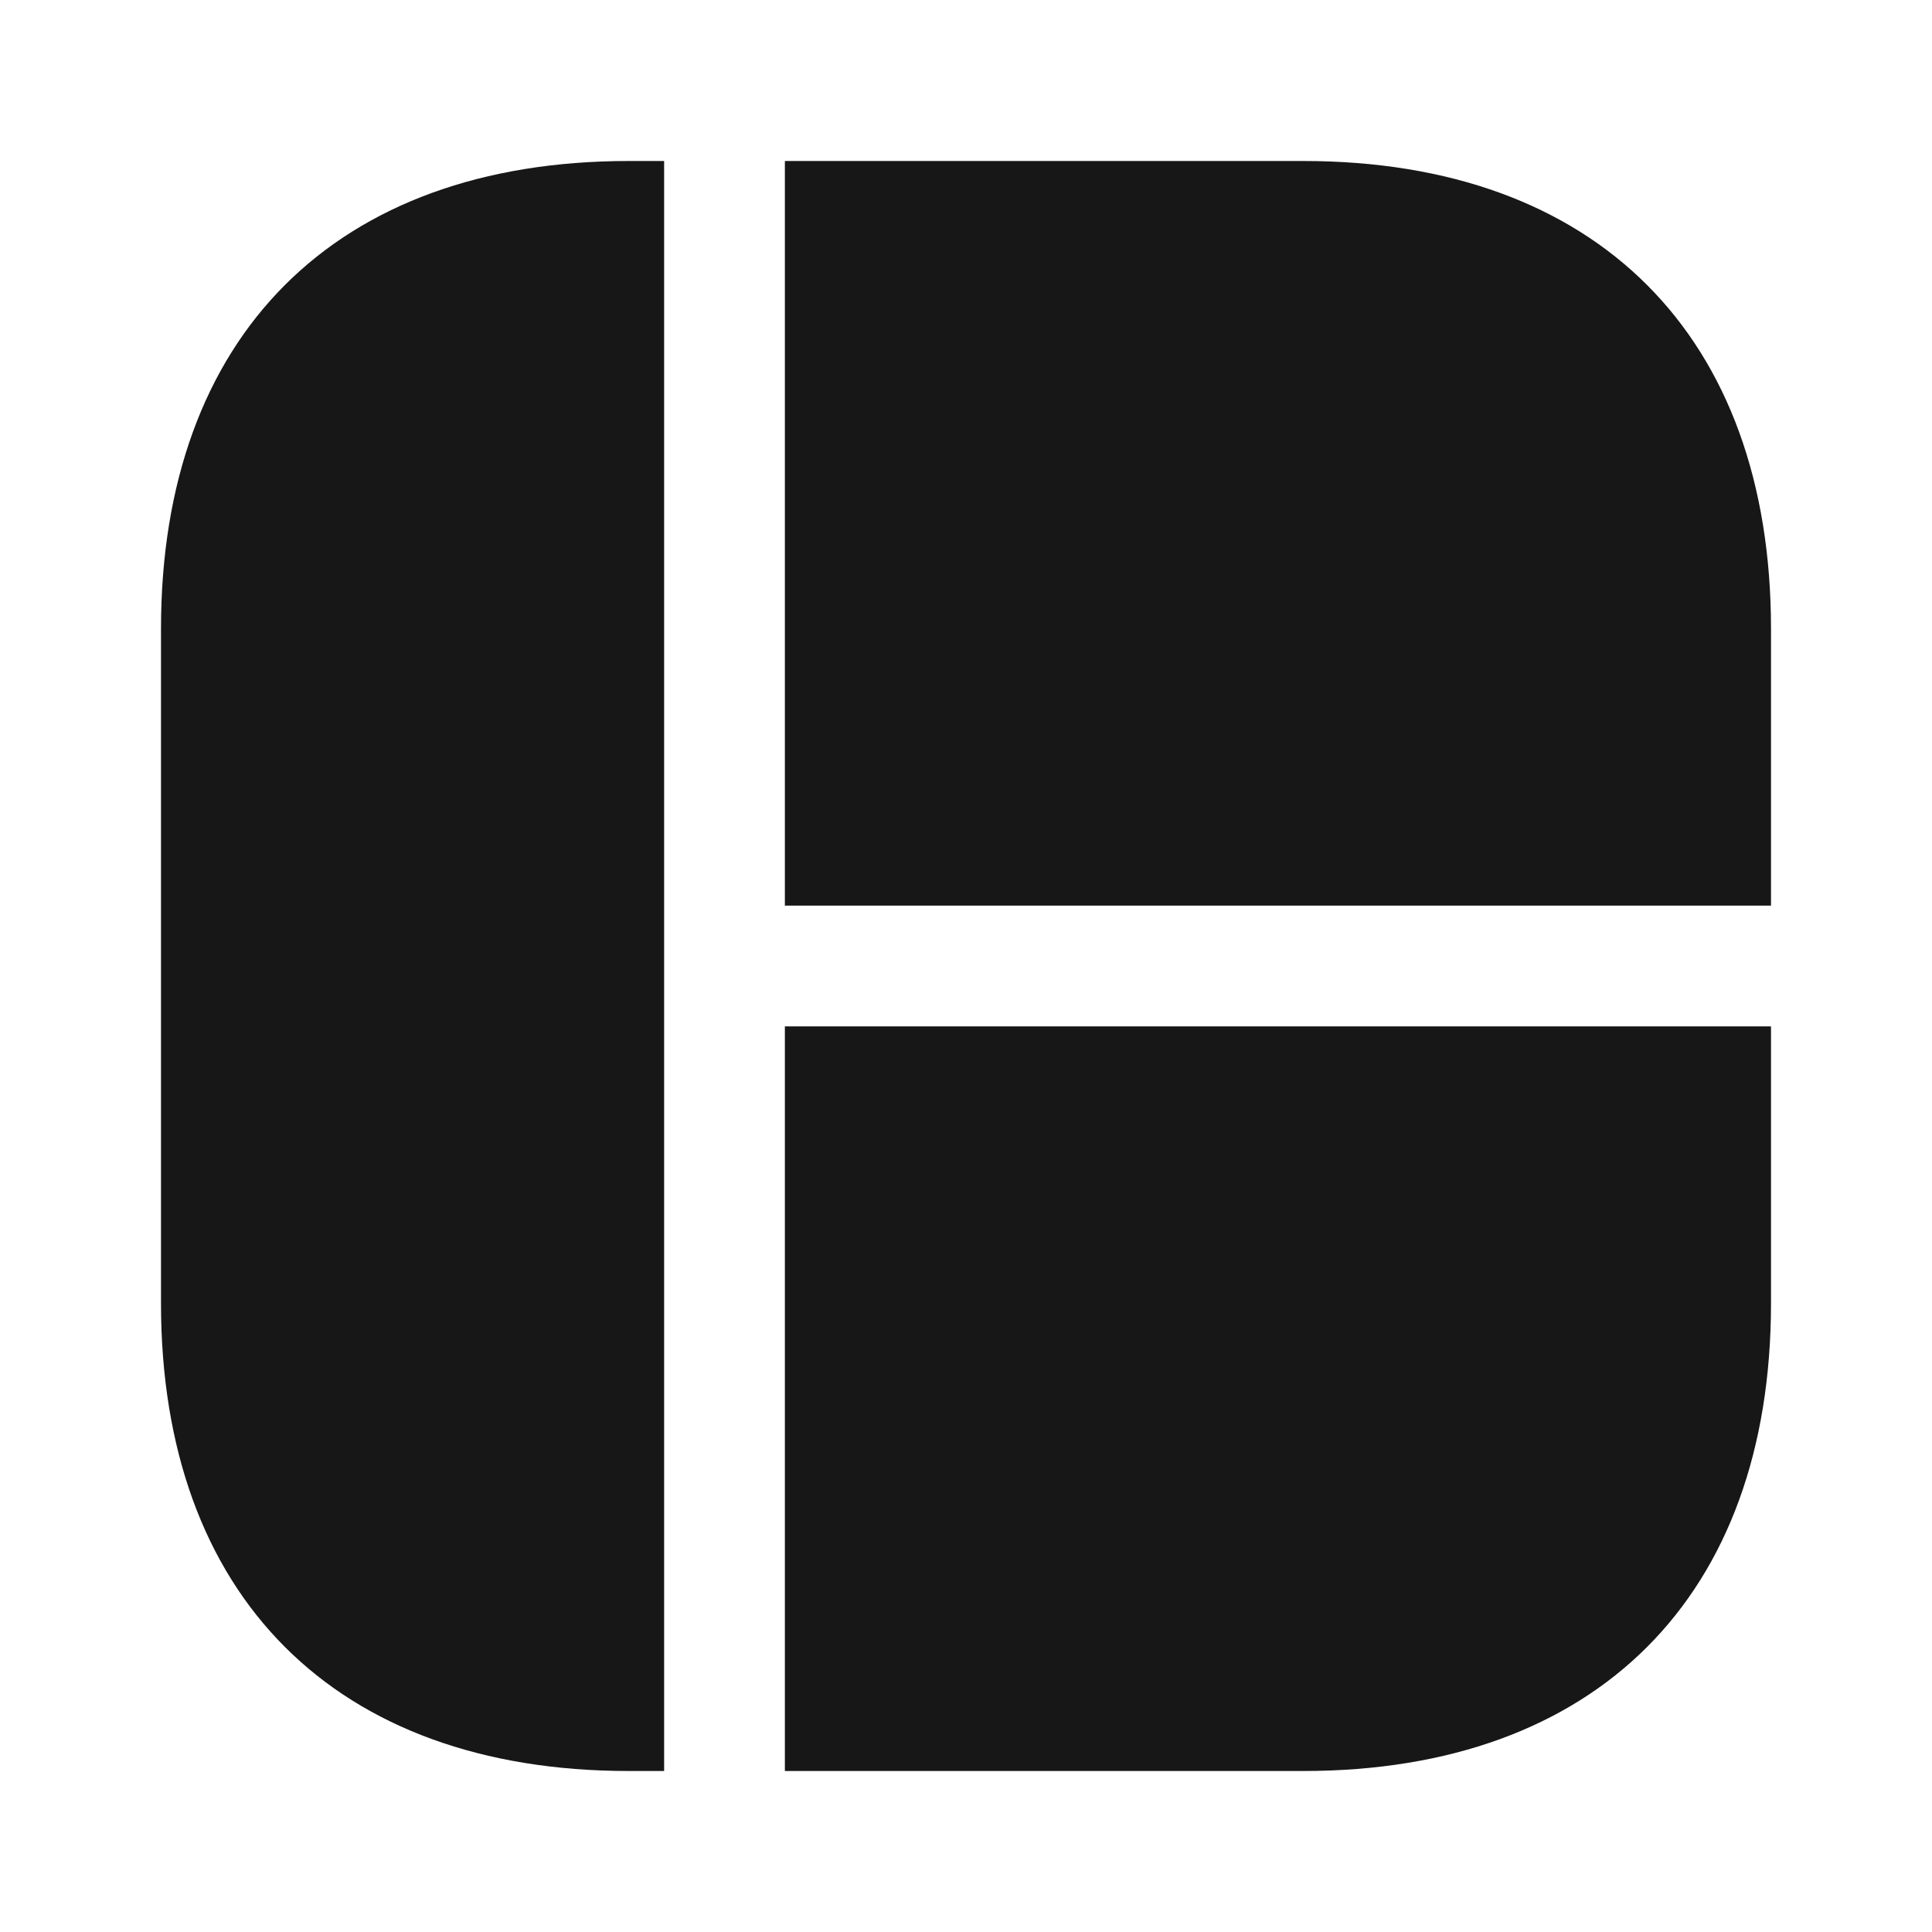 <svg width="24" height="24" viewBox="0 0 24 24" fill="none" xmlns="http://www.w3.org/2000/svg">
<path d="M8.25 2V22H7.81C4.17 22 2 19.83 2 16.19V7.81C2 4.17 4.17 2 7.81 2H8.25Z" fill="#171717"/>
<path d="M22 7.81V11.25H9.75V2H16.19C19.83 2 22 4.17 22 7.81Z" fill="#171717"/>
<path d="M22 12.75V16.19C22 19.83 19.83 22 16.19 22H9.75V12.75H22Z" fill="#171717"/>
</svg>
